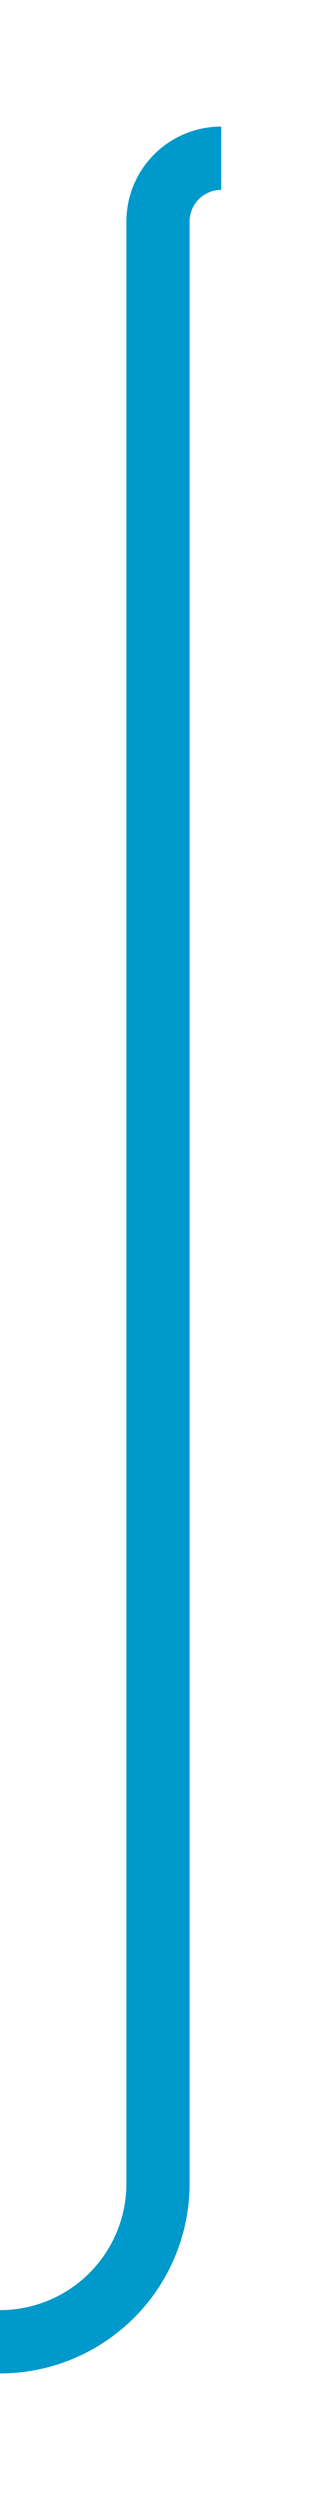 ﻿<?xml version="1.0" encoding="utf-8"?>
<svg version="1.1" xmlns:xlink="http://www.w3.org/1999/xlink" width="10px" height="79px" preserveAspectRatio="xMidYMin meet" viewBox="402 303  8 79" xmlns="http://www.w3.org/2000/svg">
  <path d="M 408 308  A 2 2 0 0 0 406 310 L 406 372  A 5 5 0 0 1 401 377 L 265 377  A 5 5 0 0 0 260 382 L 260 953  A 5 5 0 0 0 265 958 L 513 958  A 5 5 0 0 1 518 963 L 518 989  " stroke-width="2" stroke="#0099cc" fill="none" />
</svg>